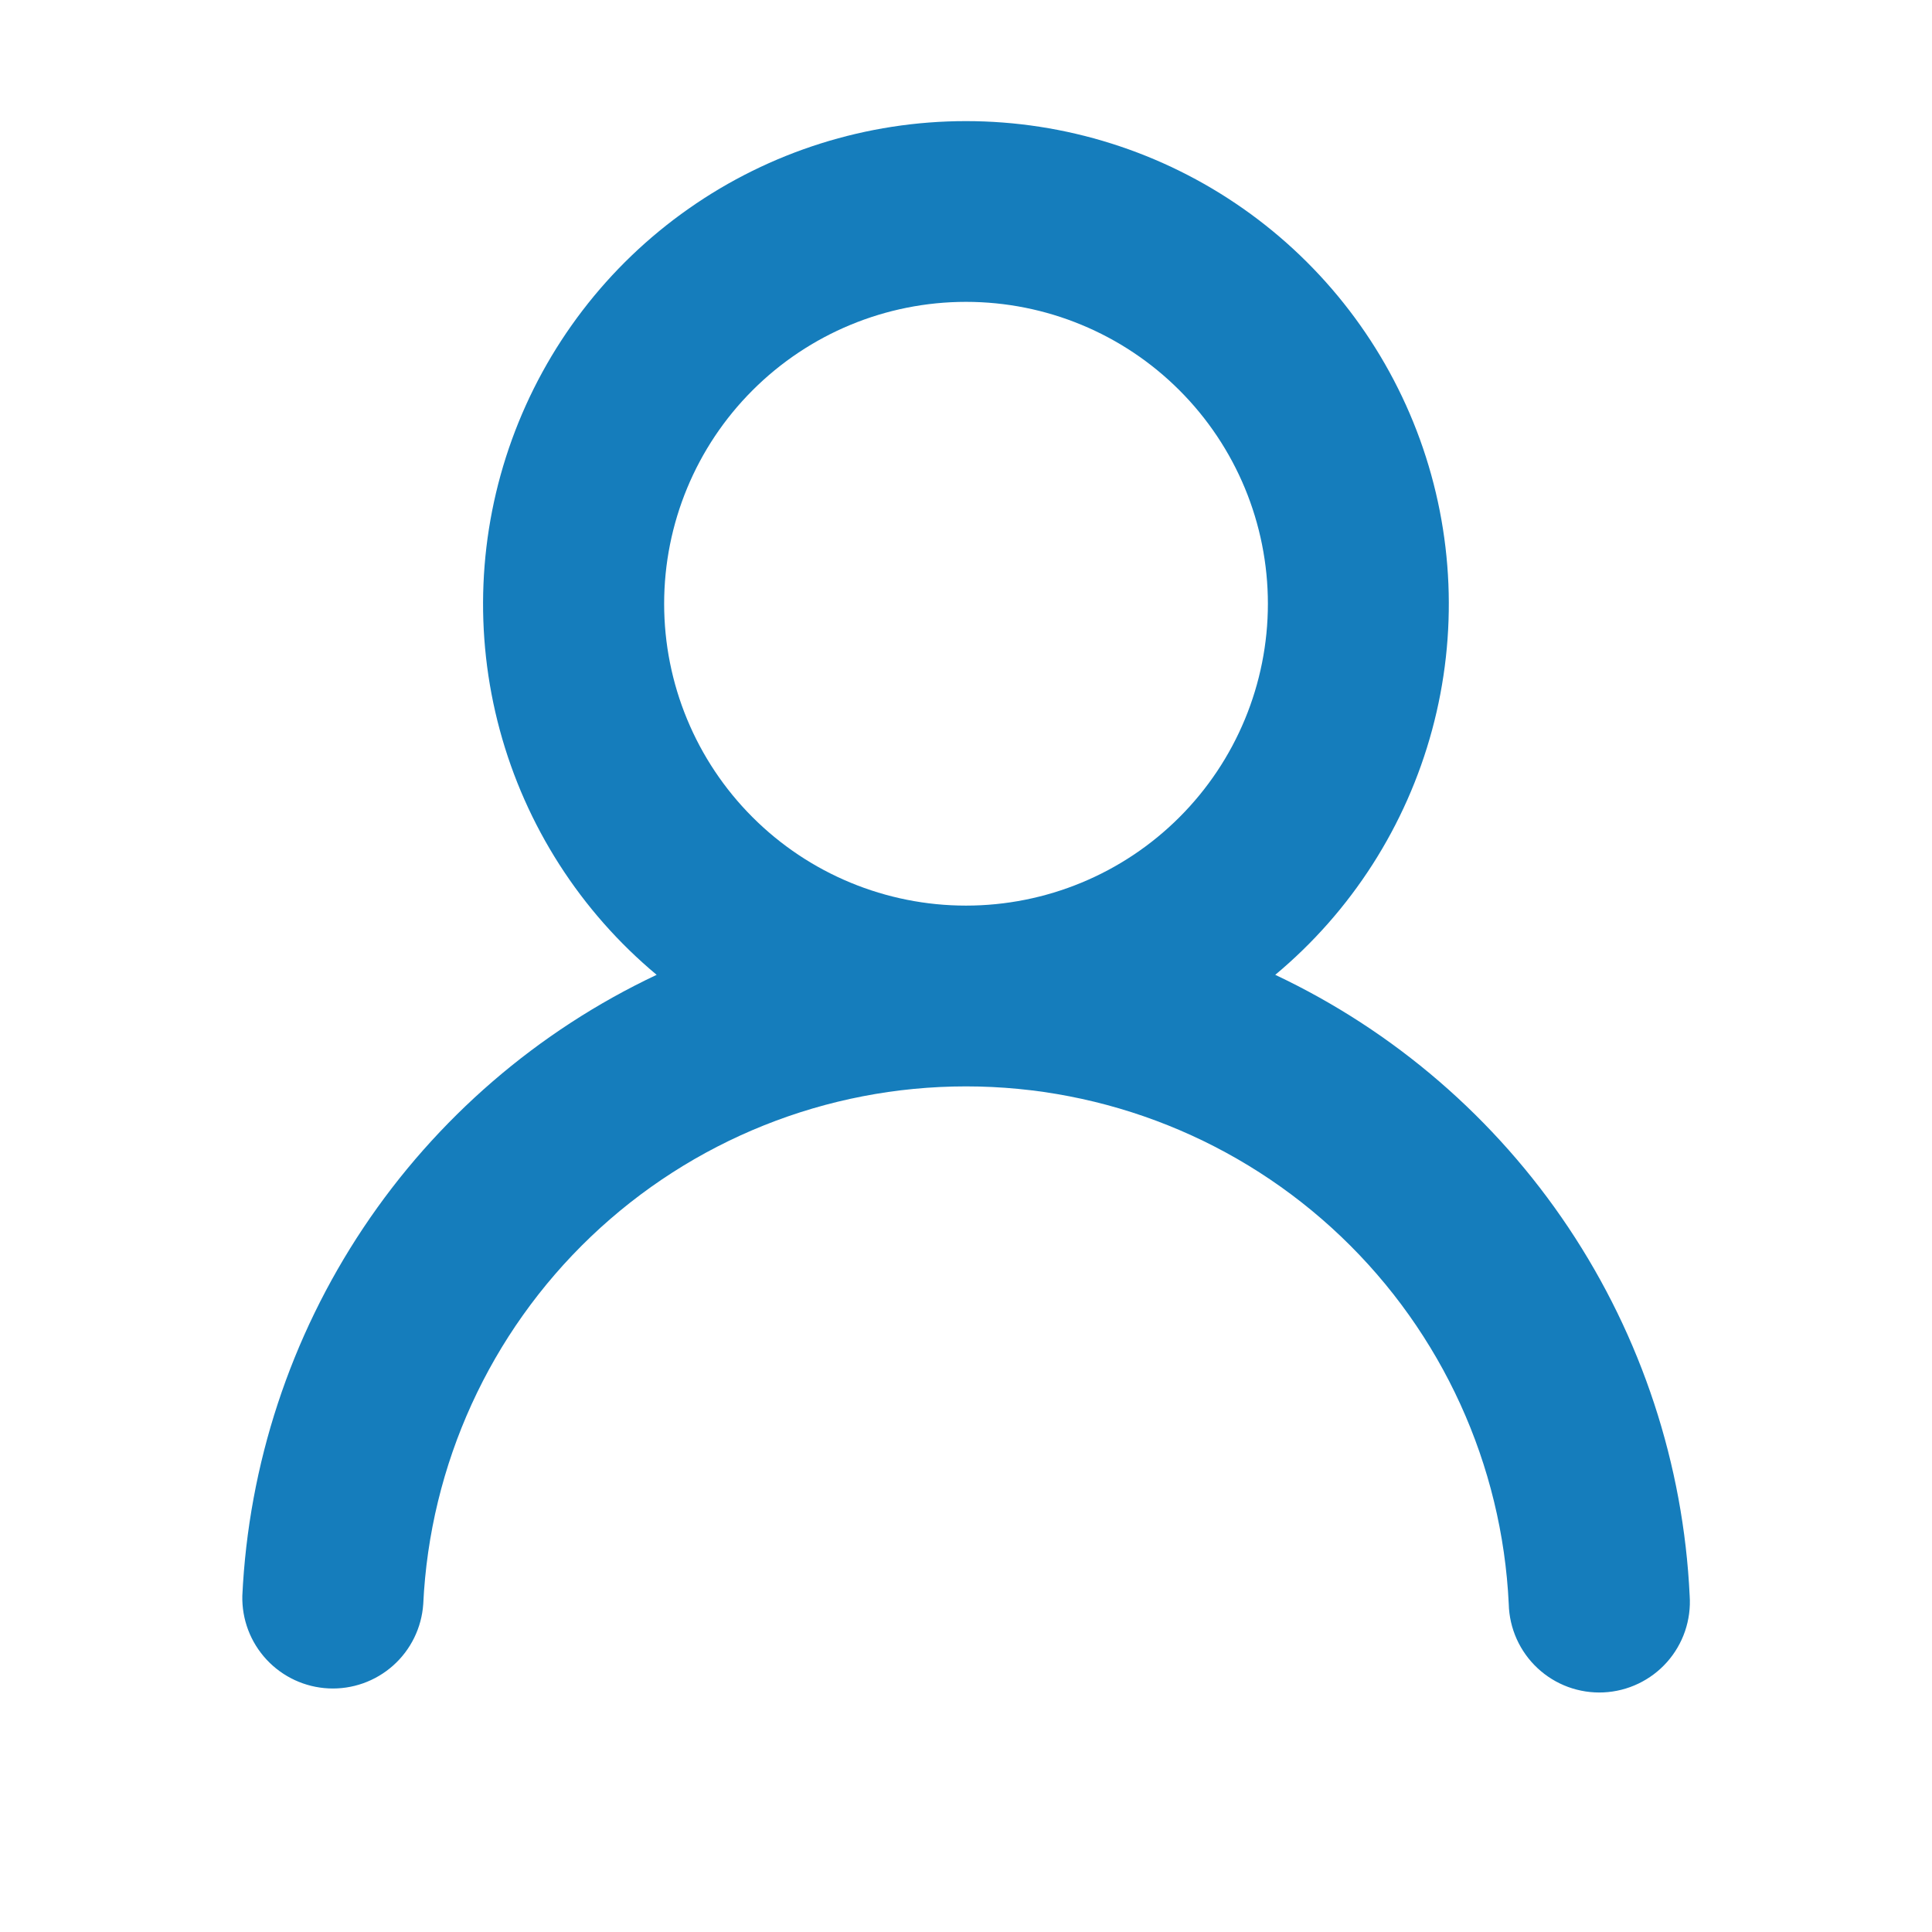 <svg width="58" height="58" viewBox="0 0 58 58" fill="none" xmlns="http://www.w3.org/2000/svg">
<path d="M38.284 29.265C41.854 30.95 44.898 33.575 47.09 36.859C49.281 40.142 50.538 43.961 50.725 47.904C50.75 48.266 50.702 48.628 50.585 48.971C50.468 49.313 50.283 49.629 50.043 49.899C49.802 50.17 49.509 50.389 49.182 50.545C48.856 50.701 48.501 50.79 48.139 50.807C47.778 50.824 47.416 50.768 47.076 50.644C46.736 50.519 46.425 50.328 46.16 50.081C45.895 49.834 45.682 49.537 45.533 49.207C45.385 48.877 45.303 48.52 45.294 48.158C45.097 43.969 43.294 40.018 40.26 37.123C37.226 34.229 33.193 32.614 29 32.614C24.807 32.614 20.775 34.229 17.741 37.123C14.706 40.018 12.903 43.969 12.706 48.158C12.657 48.867 12.332 49.529 11.802 50.001C11.271 50.474 10.576 50.72 9.867 50.687C9.157 50.654 8.488 50.344 8.004 49.824C7.519 49.304 7.258 48.615 7.275 47.904C7.462 43.961 8.718 40.143 10.909 36.859C13.1 33.576 16.143 30.95 19.713 29.265C17.425 27.357 15.781 24.791 15.004 21.915C14.227 19.04 14.354 15.995 15.369 13.194C16.384 10.394 18.236 7.974 20.675 6.264C23.113 4.553 26.02 3.636 28.998 3.636C31.977 3.636 34.883 4.553 37.322 6.264C39.76 7.974 41.613 10.394 42.628 13.194C43.642 15.995 43.77 19.04 42.992 21.915C42.215 24.791 40.571 27.357 38.284 29.265ZM38.063 18.125C38.063 15.721 37.108 13.416 35.408 11.717C33.709 10.017 31.404 9.062 29 9.062C26.597 9.062 24.291 10.017 22.592 11.717C20.892 13.416 19.938 15.721 19.938 18.125C19.938 20.528 20.892 22.834 22.592 24.533C24.291 26.233 26.597 27.187 29 27.187C31.404 27.187 33.709 26.233 35.408 24.533C37.108 22.834 38.063 20.528 38.063 18.125Z" fill="#157DBC"/>
</svg>
